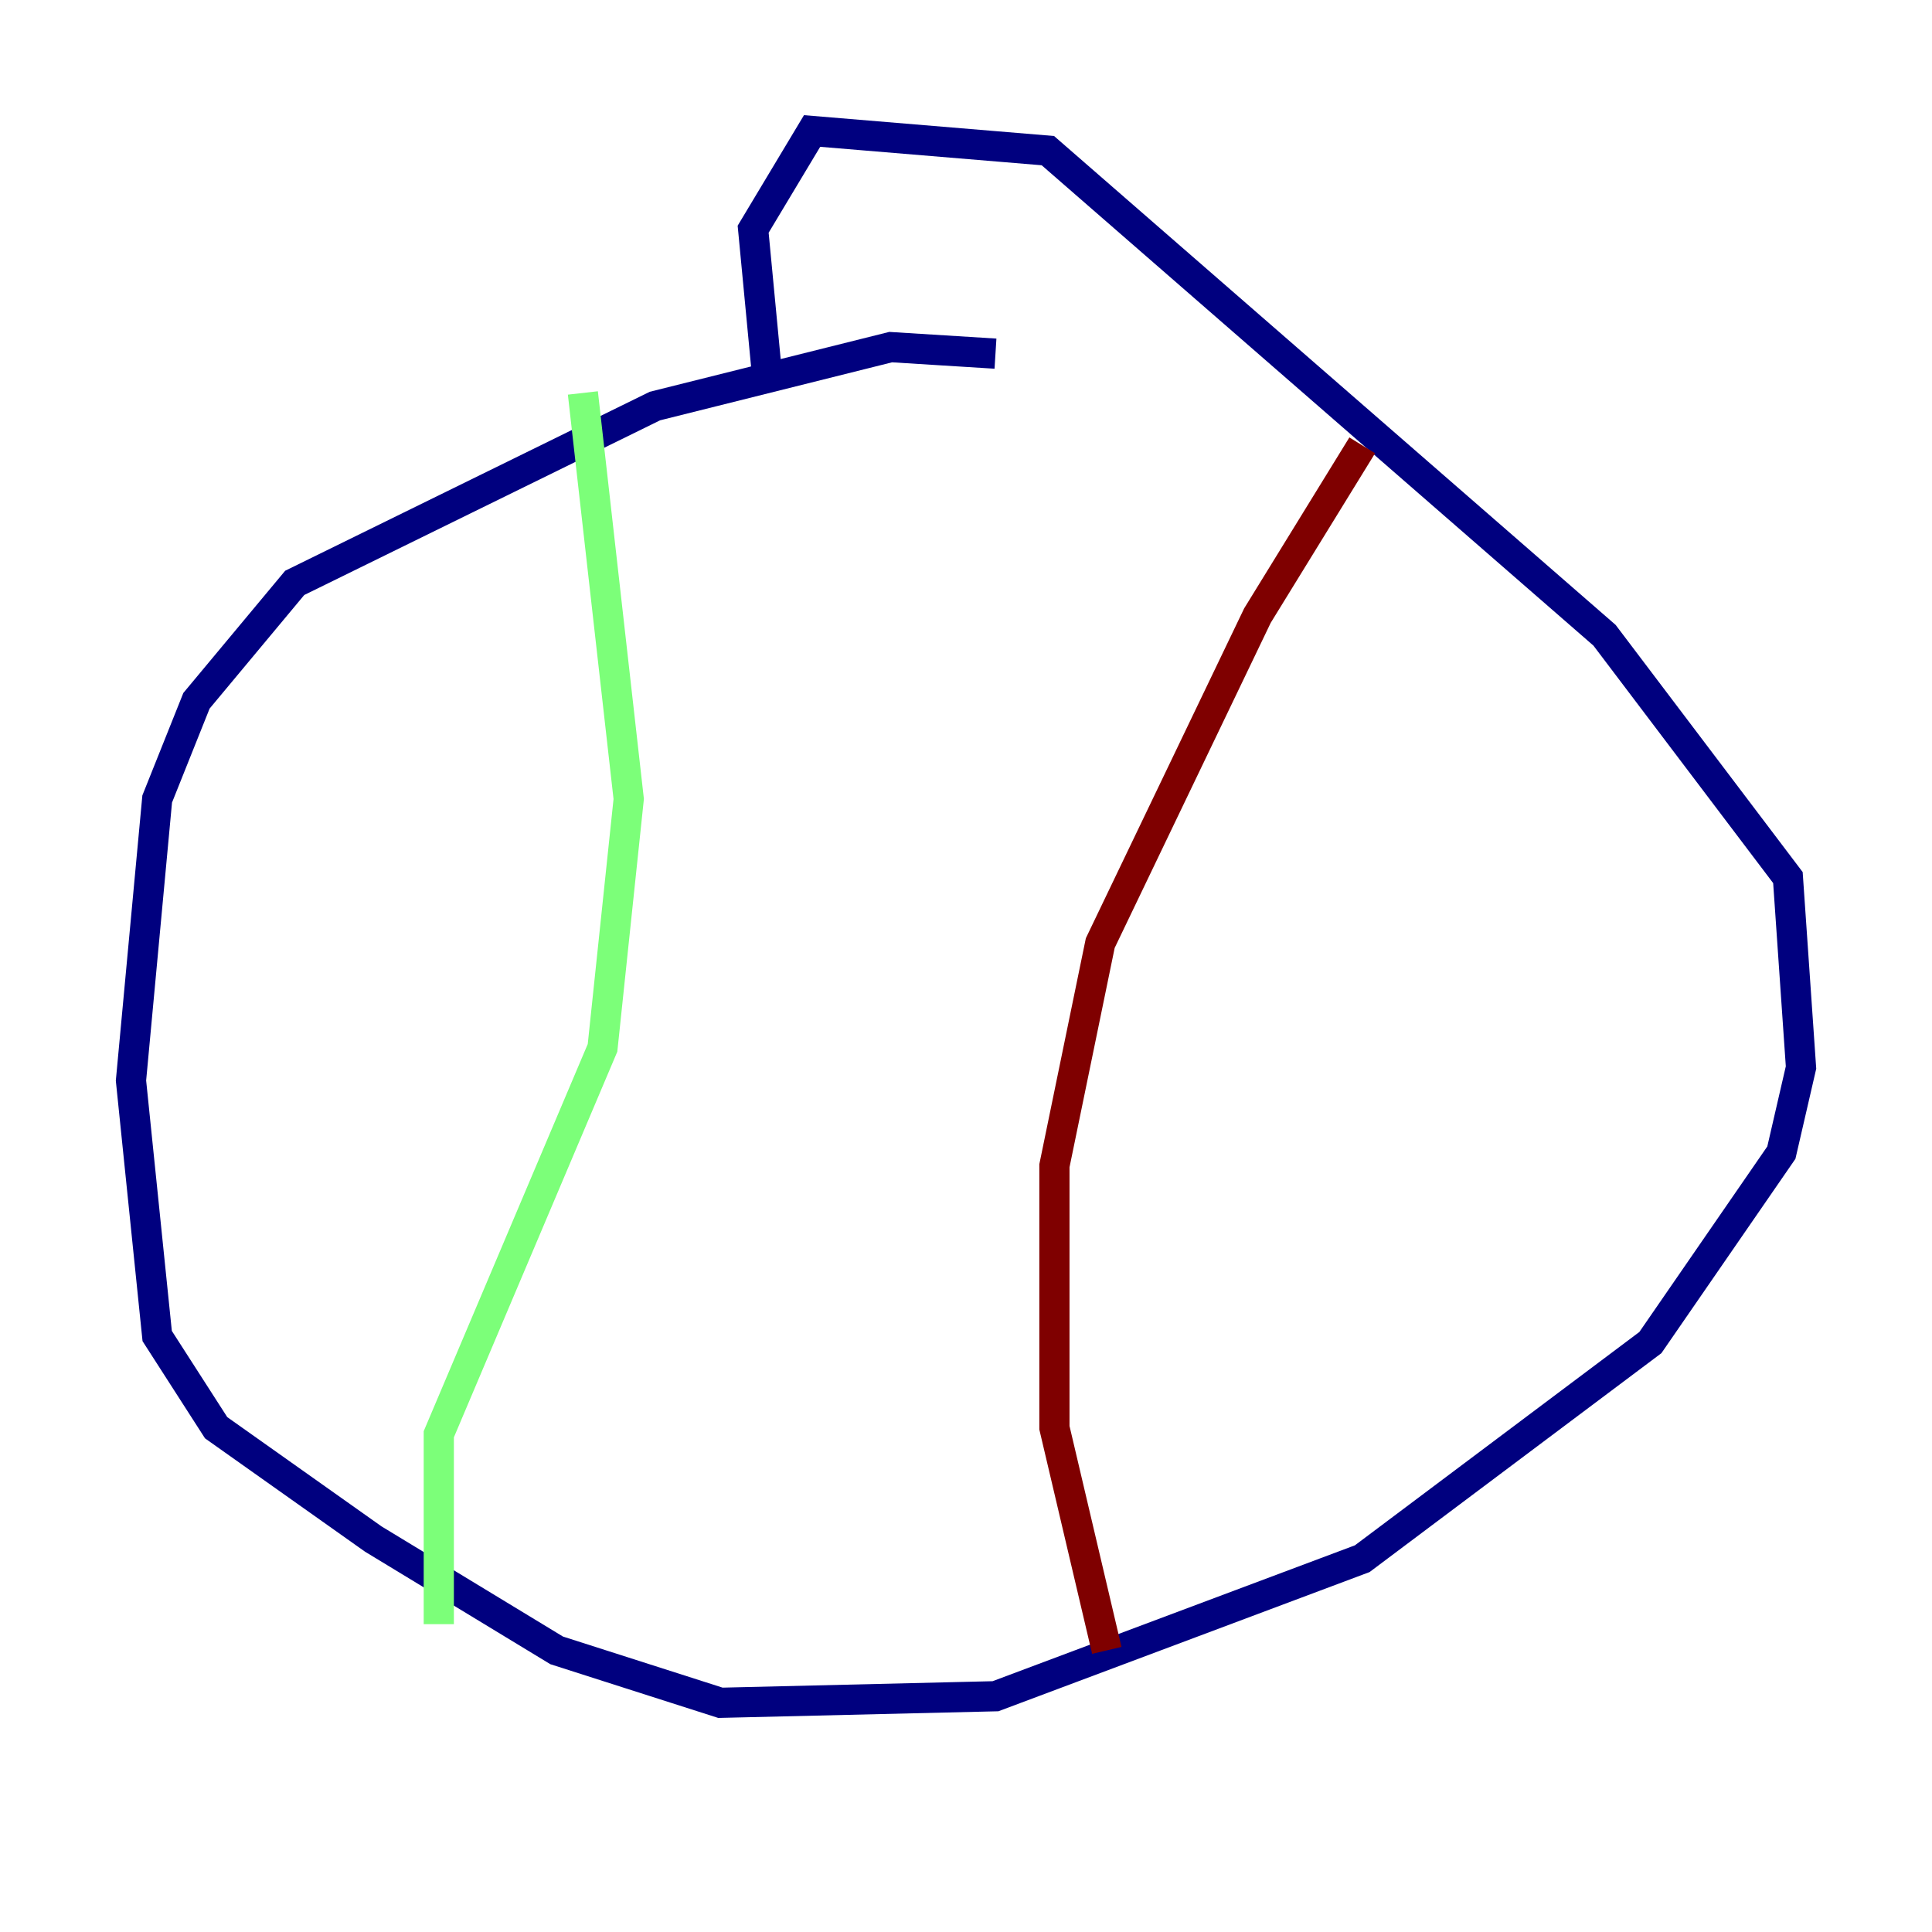 <?xml version="1.0" encoding="utf-8" ?>
<svg baseProfile="tiny" height="128" version="1.2" viewBox="0,0,128,128" width="128" xmlns="http://www.w3.org/2000/svg" xmlns:ev="http://www.w3.org/2001/xml-events" xmlns:xlink="http://www.w3.org/1999/xlink"><defs /><polyline fill="none" points="65.953,23.43 59.01,22.997 43.39,26.902 19.525,38.617 13.017,46.427 10.414,52.936 8.678,71.593 10.414,88.515 14.319,94.59 24.732,101.966 36.881,109.342 47.729,112.814 65.953,112.38 90.251,103.268 109.342,88.949 118.02,76.366 119.322,70.725 118.454,58.142 106.305,42.088 69.424,9.98 53.803,8.678 49.898,15.186 50.766,24.298" stroke="#00007f" stroke-width="2" /><polyline fill="none" points="38.617,26.034 41.654,52.936 39.919,69.424 29.071,95.024 29.071,107.607" stroke="#7cff79" stroke-width="2" /><polyline fill="none" points="90.251,29.505 83.308,40.786 72.895,62.481 69.858,77.234 69.858,94.59 73.329,109.342" stroke="#7f0000" stroke-width="2" /></svg>